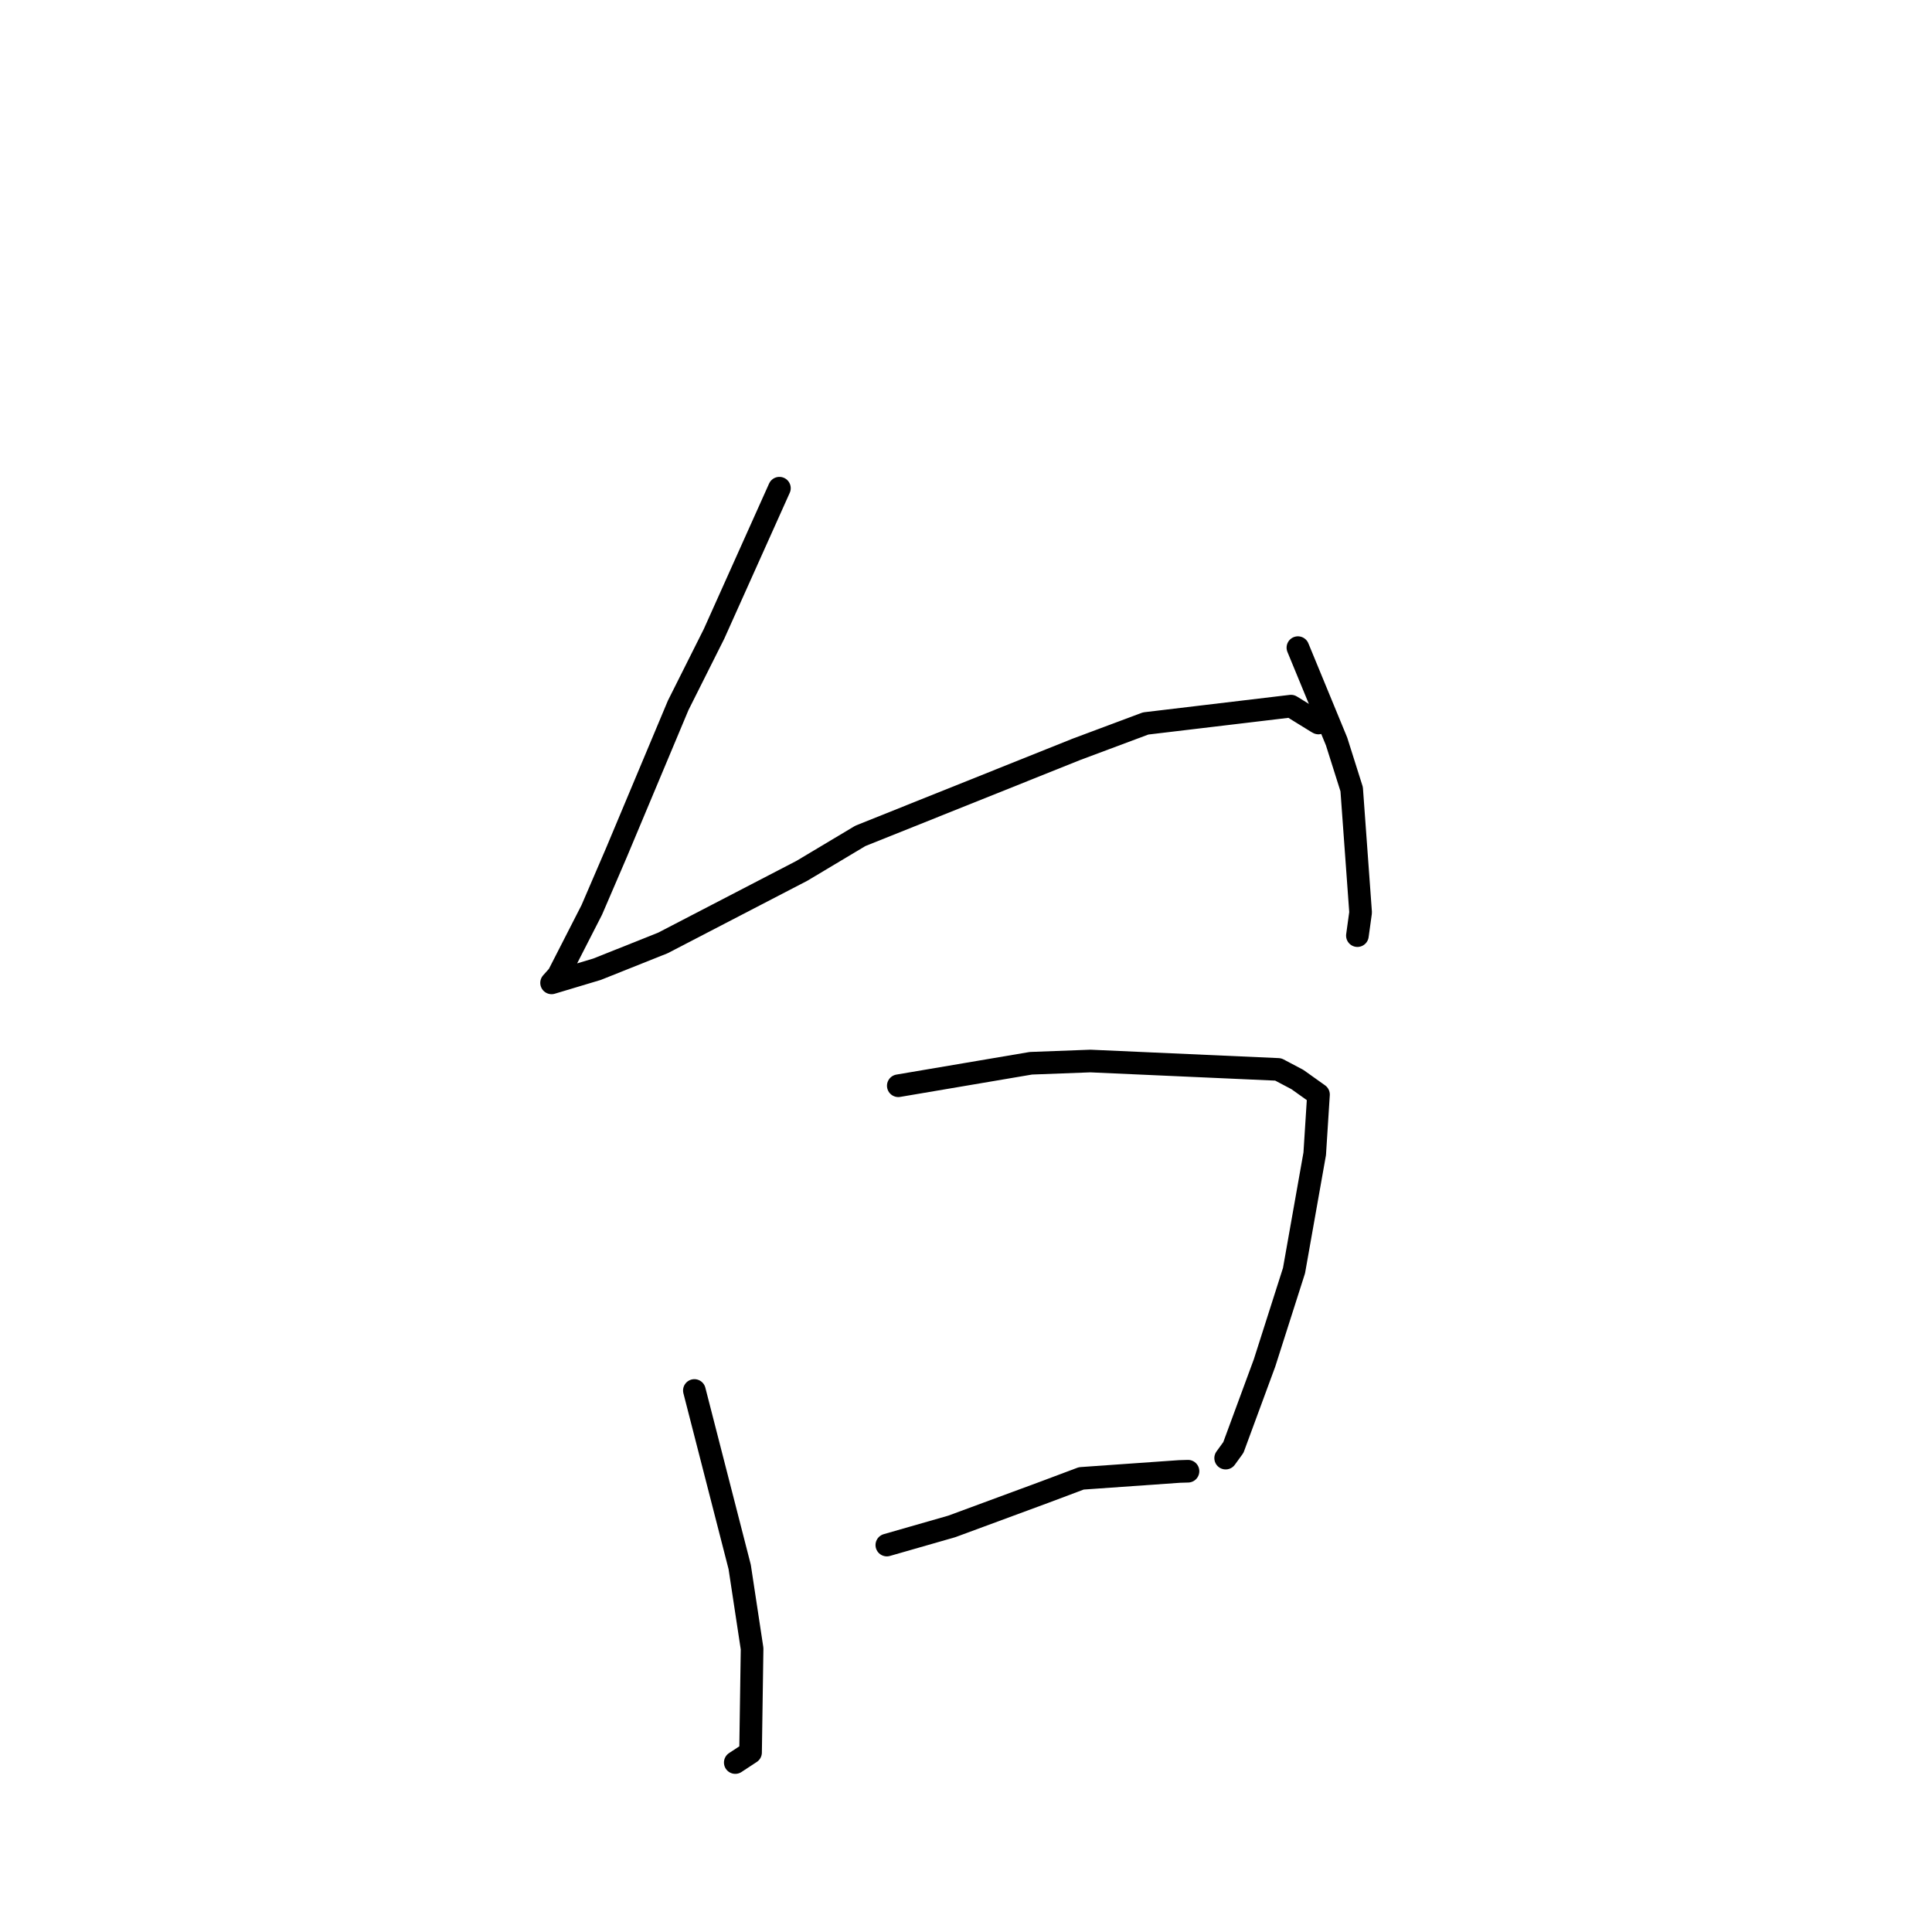<?xml version="1.0" standalone="no"?>
    <svg width="256" height="256" xmlns="http://www.w3.org/2000/svg" version="1.1">
    <polyline stroke="black" stroke-width="3" stroke-linecap="round" fill="transparent" stroke-linejoin="round" points="103.276 64.689 94.616 83.986 89.864 93.459 81.667 113.006 78.414 120.567 73.979 129.236 73.097 130.225 73.089 130.234 73.088 130.235 73.088 130.235 79.115 128.427 87.831 124.949 106.255 115.388 114.003 110.758 142.617 99.296 151.807 95.862 171.063 93.567 174.503 95.69 174.699 95.8 " />
        <polyline stroke="black" stroke-width="3" stroke-linecap="round" fill="transparent" stroke-linejoin="round" points="171.979 85.816 177.102 98.245 179.103 104.572 180.287 120.901 179.863 123.975 " />
        <polyline stroke="black" stroke-width="3" stroke-linecap="round" fill="transparent" stroke-linejoin="round" points="92.009 184.247 98.012 207.627 99.655 218.454 99.452 232.215 97.611 233.425 97.427 233.546 " />
        <polyline stroke="black" stroke-width="3" stroke-linecap="round" fill="transparent" stroke-linejoin="round" points="119.029 143.867 136.598 140.888 144.484 140.591 169.373 141.703 171.91 143.042 174.682 145.016 174.707 145.034 174.207 152.884 171.464 168.36 167.557 180.602 163.428 191.798 162.406 193.207 " />
        <polyline stroke="black" stroke-width="3" stroke-linecap="round" fill="transparent" stroke-linejoin="round" points="117.51 204.727 126.115 202.259 138.388 197.727 143.275 195.893 156.282 194.977 157.327 194.946 157.415 194.943 " />
        </svg>